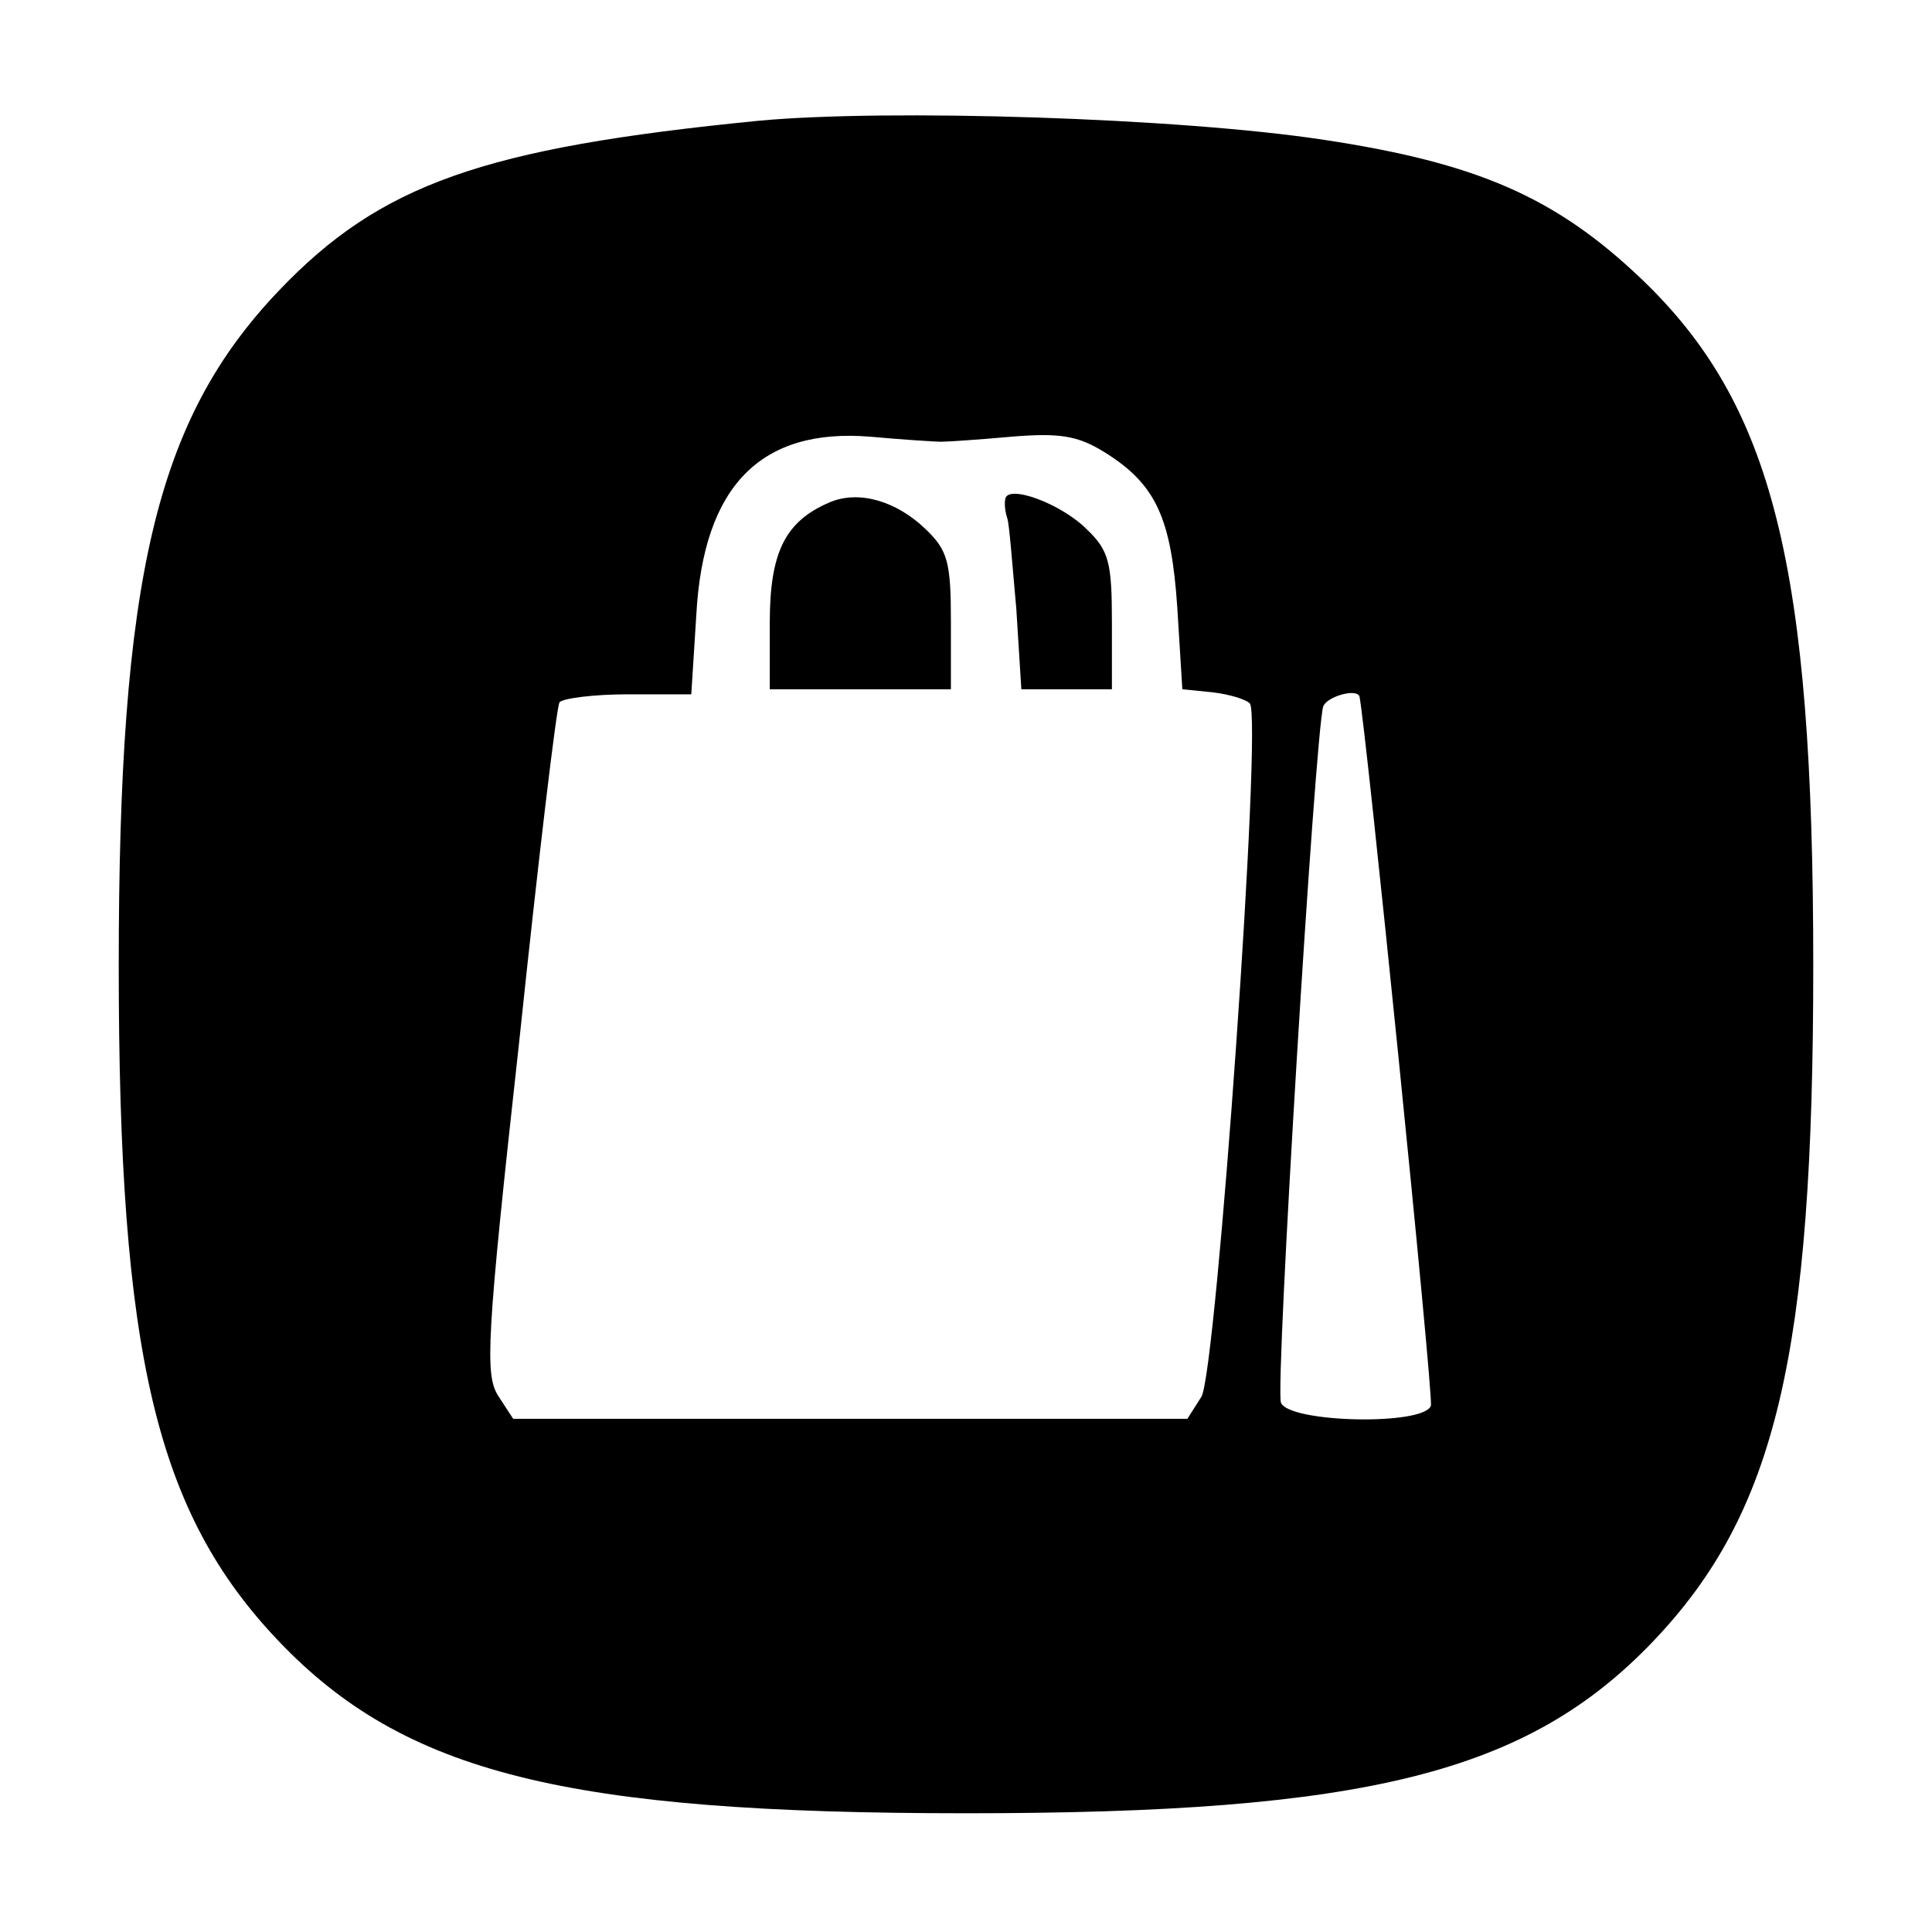 <?xml version="1.0" standalone="no"?>
<!DOCTYPE svg PUBLIC "-//W3C//DTD SVG 20010904//EN"
 "http://www.w3.org/TR/2001/REC-SVG-20010904/DTD/svg10.dtd">
<svg version="1.0" xmlns="http://www.w3.org/2000/svg"
 width="192pt" height="192pt" viewBox="0 0 192 192"
 preserveAspectRatio="xMidYMid meet">

<g transform="translate(0,192) scale(0.1,-0.1)"
fill="#000000" stroke="none">
<path d="M754 1800 c-274 -27 -376 -63 -477 -169 -122 -128 -159 -285 -159
-671 0 -386 37 -543 159 -671 125 -131 285 -171 683 -171 398 0 558 40 683
171 122 128 159 285 159 671 0 398 -40 558 -171 683 -85 81 -163 115 -315 138
-144 22 -434 31 -562 19z m181 -319 c6 0 37 2 70 5 48 4 66 1 92 -15 52 -32
67 -66 73 -155 l5 -81 30 -3 c17 -2 33 -7 37 -11 13 -12 -33 -663 -48 -689
l-14 -22 -335 0 -335 0 -15 23 c-13 21 -12 54 21 352 19 181 37 332 40 337 3
4 34 8 68 8 l63 0 5 79 c7 128 64 186 173 177 33 -3 65 -5 70 -5z m416 -253
c6 -26 74 -697 71 -705 -7 -20 -141 -17 -149 3 -6 15 34 666 42 692 4 10 33
18 36 10z"/>
<path d="M825 1421 c-45 -19 -60 -50 -60 -120 l0 -66 90 0 90 0 0 67 c0 59 -3
71 -25 92 -29 28 -66 39 -95 27z"/>
<path d="M999 1424 c-1 -5 0 -13 2 -19 2 -5 5 -46 9 -90 l5 -80 45 0 45 0 0
67 c0 59 -3 71 -25 92 -26 26 -79 45 -81 30z"/>
</g>
</svg>

